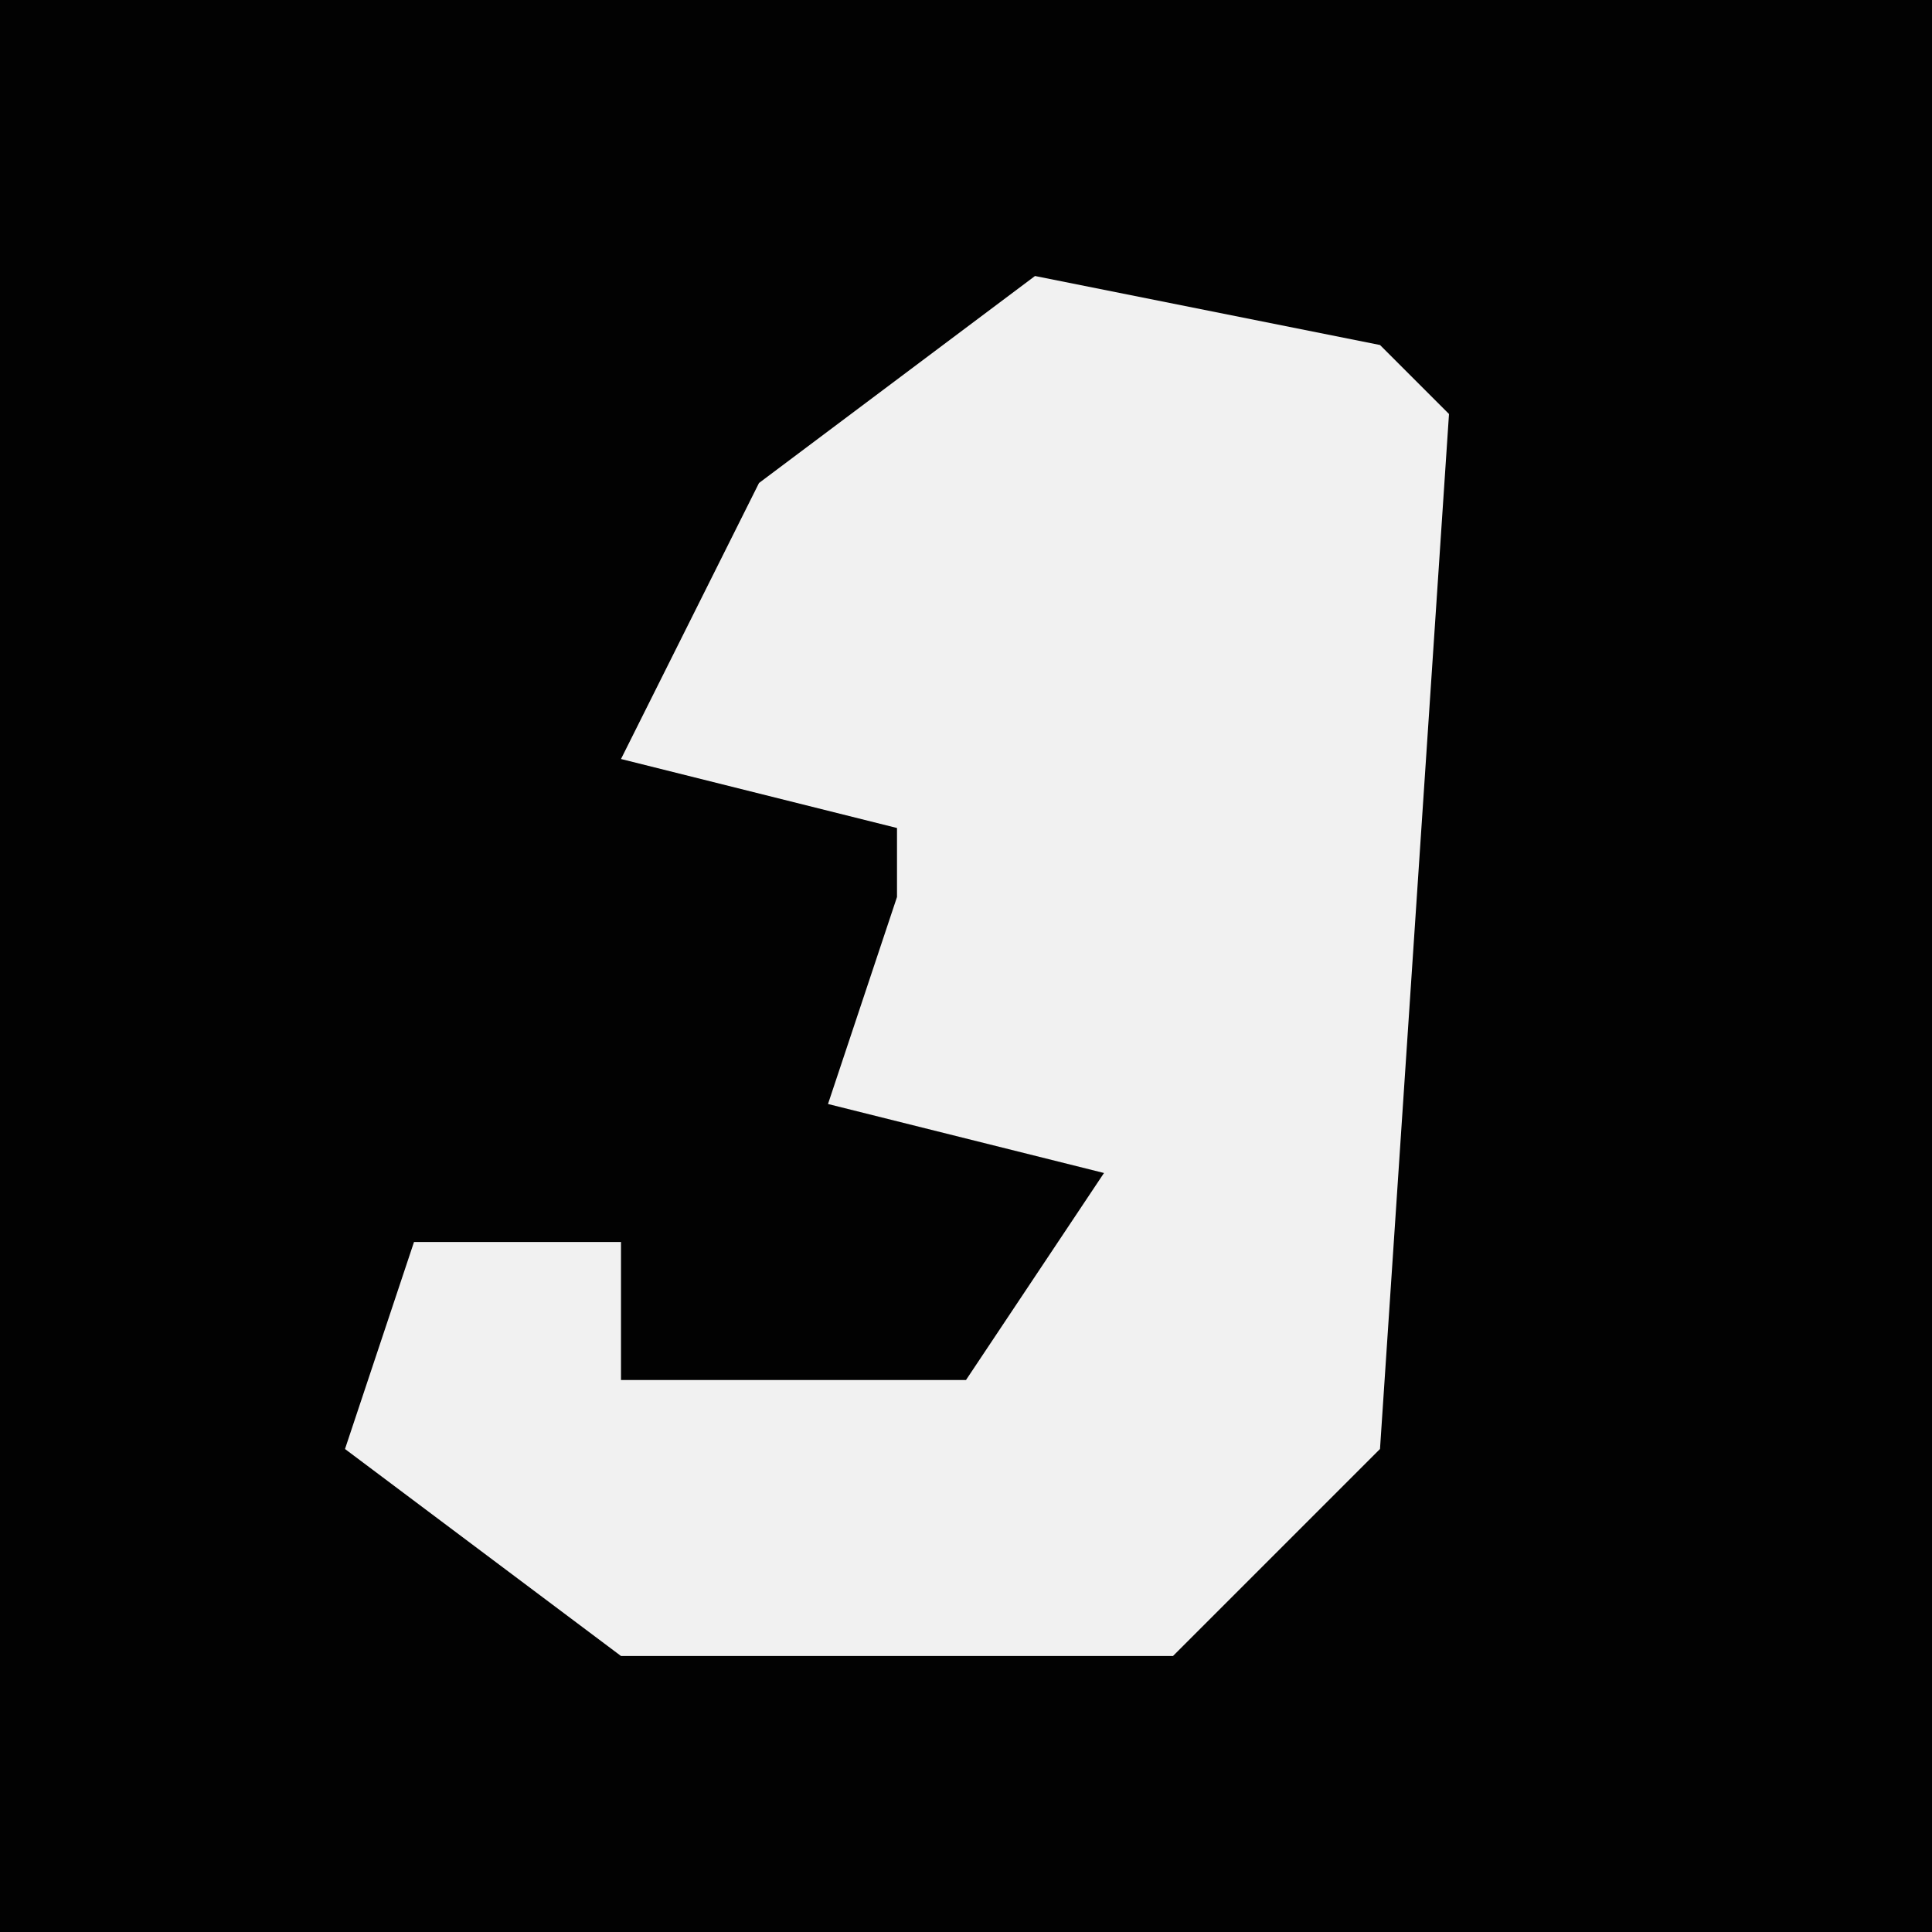 <?xml version="1.0" encoding="UTF-8"?>
<svg version="1.1" xmlns="http://www.w3.org/2000/svg" width="28" height="28">
<path d="M0,0 L28,0 L28,28 L0,28 Z " fill="#020202" transform="translate(0,0)"/>
<path d="M0,0 L5,1 L6,2 L5,17 L2,20 L-6,20 L-10,17 L-9,14 L-6,14 L-6,16 L-1,16 L1,13 L-3,12 L-2,9 L-2,8 L-6,7 L-4,3 Z " fill="#F1F1F1" transform="translate(15,4)"/>
</svg>
